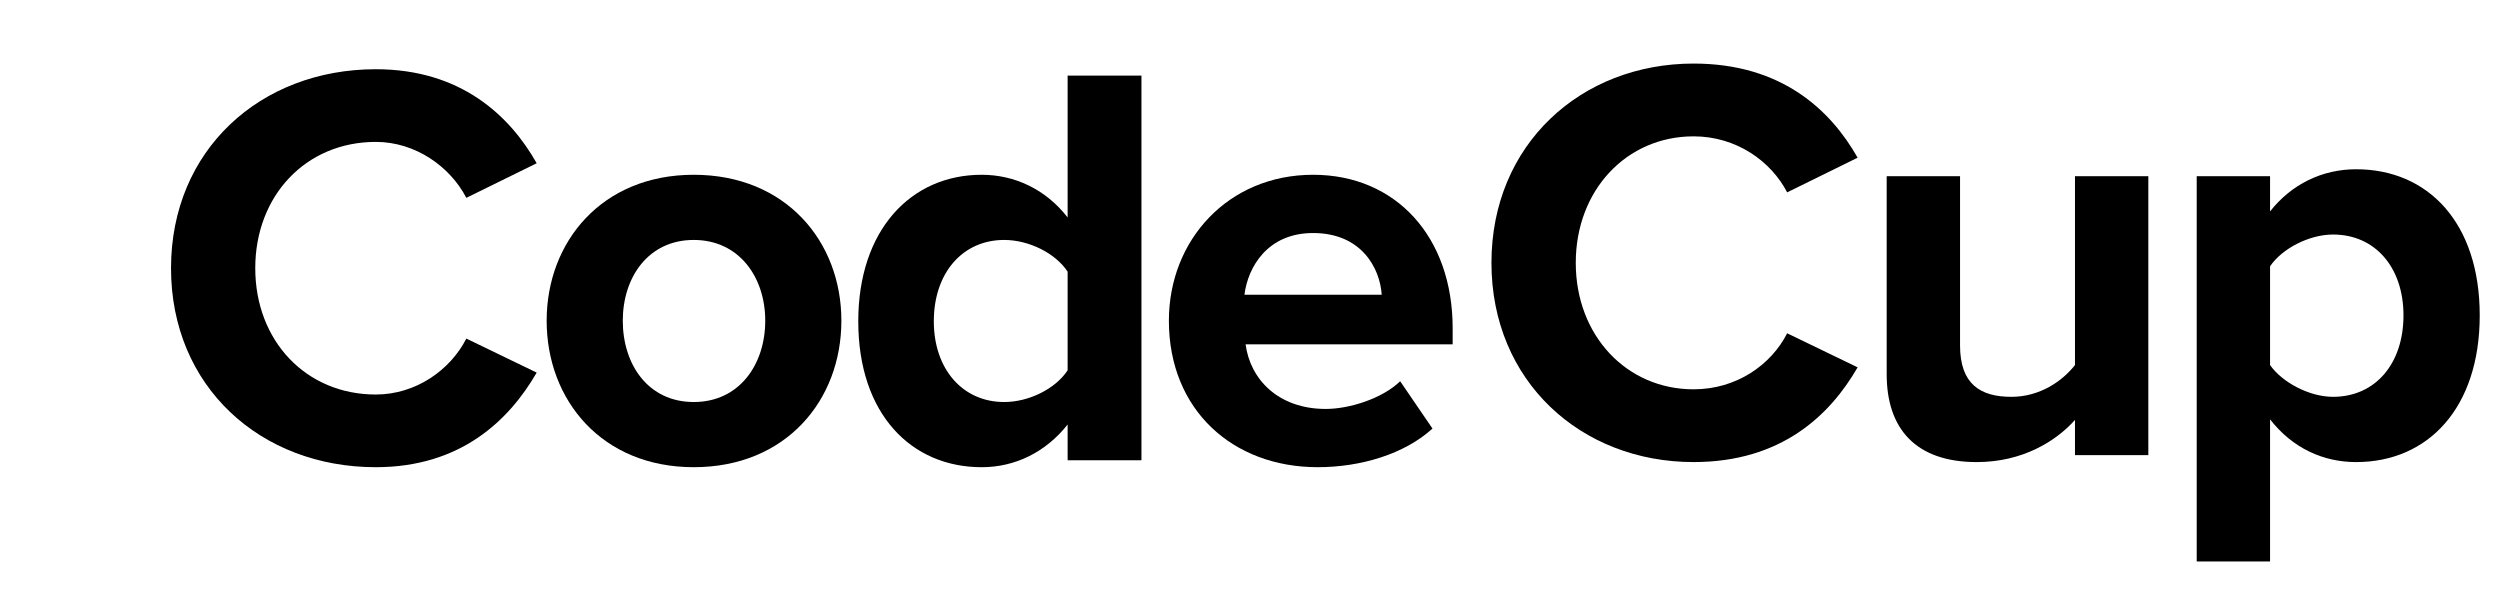 <svg xmlns="http://www.w3.org/2000/svg" viewBox="0 0 4314.78 1050.35"><defs><style>.a{fill:currentColor;}</style></defs><title>codecup-text-color</title><path class="a" d="M2574.1,453.61c0-204.35,154.5-343.91,348.9-343.91,151.51,0,236.25,79.74,283.1,162.48L3084.49,332c-27.92-53.82-87.73-96.68-161.49-96.68-115.64,0-203.37,92.7-203.37,218.3S2807.36,671.92,2923,671.92c73.76,0,133.57-41.86,161.49-96.7L3206.1,634c-47.85,82.74-131.59,163.49-283.1,163.49C2728.6,797.52,2574.1,658,2574.1,453.61Z"/><path class="a" d="M3581.23,724.75c-32.89,36.88-90.72,72.77-169.47,72.77-105.66,0-155.5-57.81-155.5-151.52V304.08h126.6V596.16c0,66.79,34.89,88.72,88.71,88.72,48.85,0,87.73-26.92,109.66-54.82v-326h126.6V785.56h-126.6Z"/><path class="a" d="M3791.32,969V304.08h126.6v60.81c36.89-46.85,89.72-72.77,148.53-72.77,123.61,0,213.33,91.71,213.33,252.2s-89.72,253.2-213.33,253.2c-56.81,0-109.65-23.92-148.53-73.76V969Zm235.27-564.21c-40.88,0-87.73,23.92-108.67,54.82V630.06c20.94,29.9,67.79,54.82,108.67,54.82,72.76,0,121.61-56.82,121.61-140.56C4148.2,461.58,4099.35,404.77,4026.59,404.77Z"/><path class="a" d="M295.17,462.91c0-204.07,154.3-343.43,353.39-343.43,146.33,0,231,79.64,277.73,162.26L804.85,341.47c-27.87-53.76-87.61-96.56-156.29-96.56-120.46,0-208,92.57-208,218s87.59,218,208,218c68.68,0,128.42-41.81,156.29-96.56l121.44,58.73c-47.78,82.63-131.4,163.26-277.73,163.26C449.47,806.34,295.17,667,295.17,462.91Z"/><path class="a" d="M943.48,553.5c0-136.38,95.56-251.86,253.84-251.86,159.26,0,254.83,115.48,254.83,251.86,0,137.37-95.57,252.84-254.83,252.84C1039,806.34,943.48,690.87,943.48,553.5Zm377.27,0c0-74.67-44.8-139.37-123.43-139.37s-122.45,64.7-122.45,139.37c0,75.65,43.8,140.35,122.45,140.35S1320.75,629.15,1320.75,553.5Z"/><path class="a" d="M1842.63,794.39V732.68c-37.83,47.78-90.59,73.66-148.33,73.66-121.45,0-213-91.59-213-251.85,0-157.28,90.59-252.85,213-252.85,56.75,0,110.5,24.89,148.33,73.67V130.43h127.42v664Zm0-155.29V468.88c-20.91-31.85-66.7-54.75-109.5-54.75-71.67,0-121.45,56.74-121.45,140.36,0,82.63,49.78,139.36,121.45,139.36C1775.93,693.85,1821.72,671,1842.63,639.1Z"/><path class="a" d="M2017.39,553.5c0-139.37,102.53-251.86,248.86-251.86,143.35,0,240.91,107.52,240.91,264.8v27.87H2149.79c8,60.72,56.74,111.49,138.37,111.49,40.81,0,97.55-17.92,128.41-47.78l55.75,81.62c-47.79,43.8-123.44,66.7-198.1,66.7C2127.88,806.34,2017.39,707.79,2017.39,553.5Zm248.86-151.31c-78.63,0-112.47,58.73-118.46,106.51h236.92C2381.72,462.91,2349.87,402.19,2266.25,402.19Z"/></svg>
